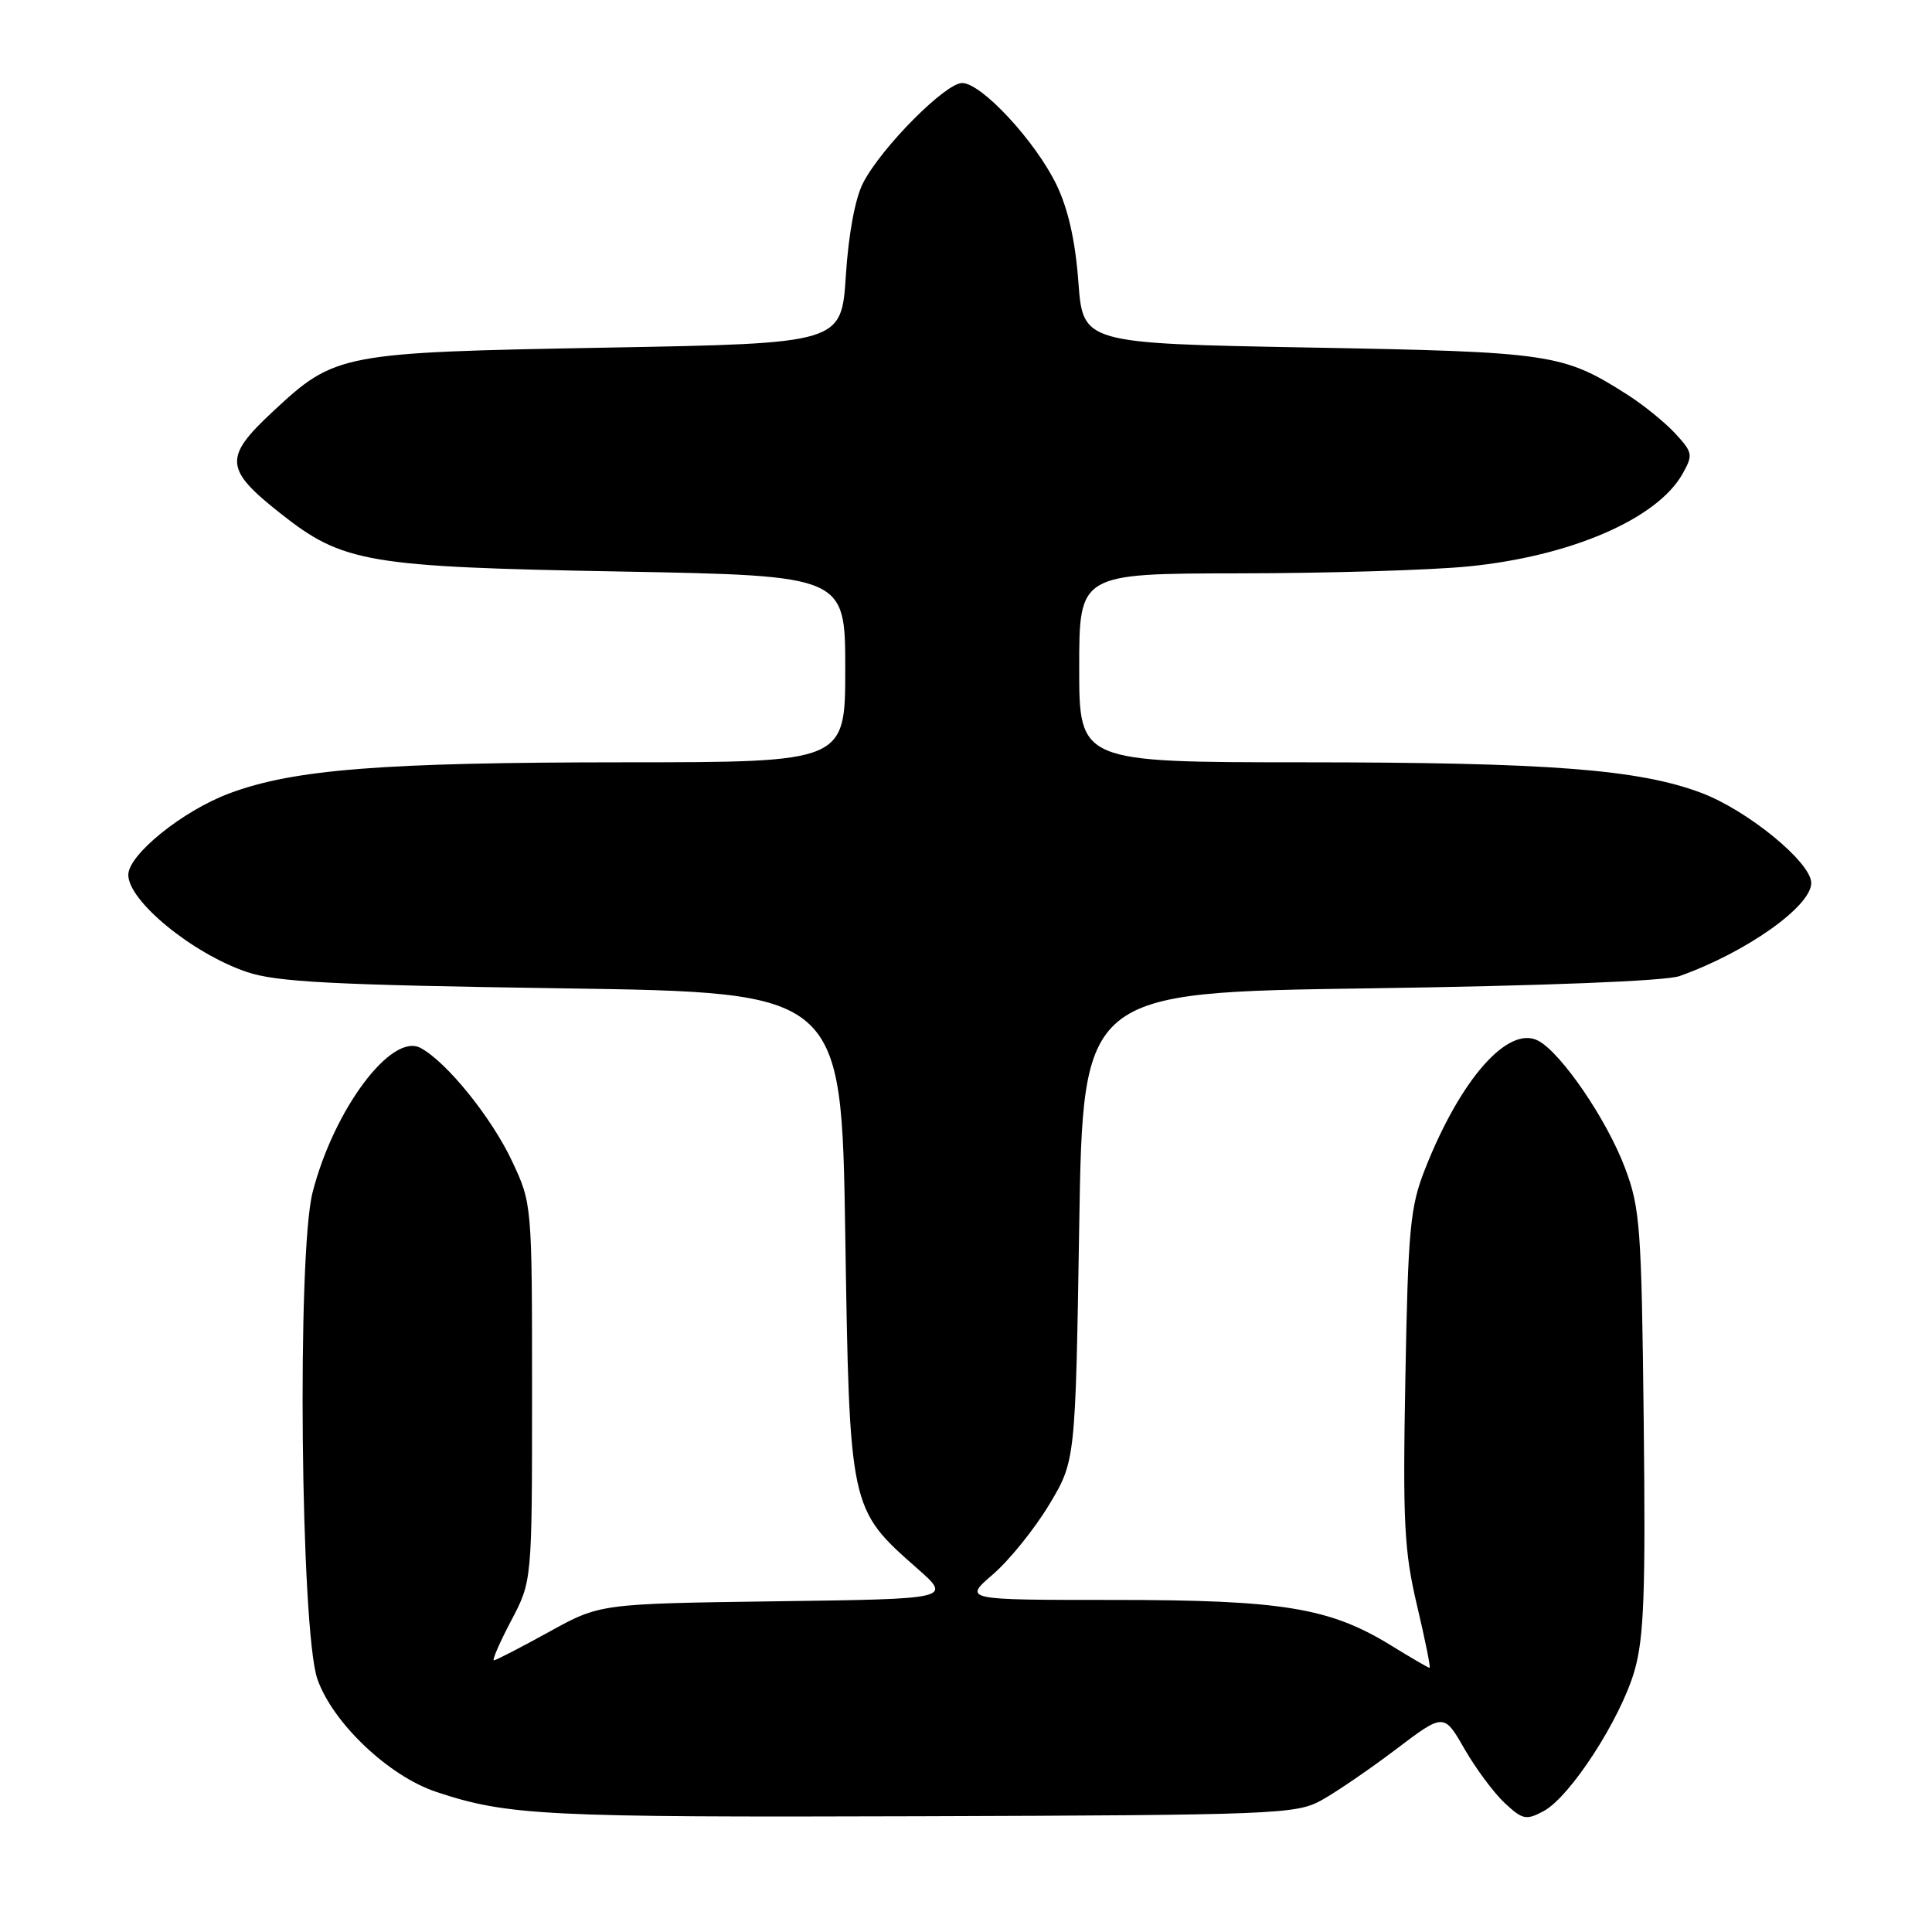<?xml version="1.0" encoding="UTF-8" standalone="no"?>
<!DOCTYPE svg PUBLIC "-//W3C//DTD SVG 1.1//EN" "http://www.w3.org/Graphics/SVG/1.1/DTD/svg11.dtd" >
<svg xmlns="http://www.w3.org/2000/svg" xmlns:xlink="http://www.w3.org/1999/xlink" version="1.1" viewBox="0 0 256 256">
 <g >
 <path fill="currentColor"
d=" M 175.00 238.60 C 176.92 237.55 181.38 234.51 184.91 231.84 C 191.32 226.98 191.32 226.98 194.05 231.74 C 195.56 234.36 197.96 237.59 199.39 238.92 C 201.75 241.12 202.23 241.22 204.54 239.98 C 208.06 238.09 214.70 227.85 216.57 221.42 C 217.84 217.04 218.06 211.12 217.80 188.29 C 217.51 162.61 217.33 160.06 215.31 154.73 C 212.91 148.35 206.90 139.55 203.84 137.91 C 199.86 135.79 193.52 142.97 188.81 154.95 C 186.85 159.92 186.58 162.81 186.22 182.51 C 185.86 201.77 186.06 205.54 187.77 212.76 C 188.84 217.29 189.59 221.00 189.43 221.00 C 189.26 221.00 186.97 219.66 184.32 218.03 C 176.20 213.03 169.93 212.00 147.61 212.00 C 127.64 212.00 127.64 212.00 131.57 208.61 C 133.73 206.75 137.07 202.61 139.00 199.41 C 142.50 193.58 142.50 193.58 143.00 162.54 C 143.50 131.50 143.50 131.50 181.50 130.96 C 204.57 130.63 220.69 129.99 222.53 129.34 C 231.34 126.22 240.00 120.10 240.00 117.00 C 240.00 114.27 231.54 107.34 225.38 105.04 C 217.07 101.93 205.14 101.02 172.75 101.01 C 143.00 101.00 143.00 101.00 143.00 88.50 C 143.00 76.00 143.00 76.00 164.25 75.97 C 175.94 75.96 189.55 75.55 194.50 75.06 C 208.09 73.73 219.59 68.77 222.95 62.78 C 224.36 60.28 224.29 59.94 221.97 57.43 C 220.61 55.96 217.76 53.65 215.64 52.30 C 207.11 46.86 205.60 46.63 173.50 46.05 C 143.50 45.50 143.50 45.50 142.89 37.36 C 142.49 31.92 141.53 27.65 139.98 24.46 C 137.19 18.70 130.05 11.00 127.49 11.00 C 125.28 11.00 116.83 19.50 114.39 24.19 C 113.32 26.23 112.44 30.94 112.08 36.50 C 111.50 45.50 111.50 45.50 80.50 46.06 C 45.10 46.70 44.42 46.83 36.17 54.52 C 29.62 60.61 29.73 62.16 37.15 68.02 C 45.43 74.57 48.61 75.12 82.25 75.73 C 112.00 76.28 112.00 76.28 112.00 88.64 C 112.00 101.00 112.00 101.00 82.75 101.01 C 50.61 101.02 38.91 101.94 30.38 105.13 C 24.20 107.44 17.00 113.25 17.00 115.93 C 17.00 119.39 25.50 126.35 32.70 128.79 C 36.65 130.13 44.05 130.51 74.50 130.96 C 111.50 131.50 111.50 131.50 112.00 163.50 C 112.57 199.95 112.56 199.92 121.52 207.81 C 126.13 211.87 126.13 211.87 102.81 212.18 C 79.50 212.50 79.50 212.50 72.72 216.25 C 68.98 218.31 65.71 220.00 65.45 220.00 C 65.18 220.00 66.21 217.64 67.73 214.75 C 70.50 209.50 70.50 209.50 70.50 184.50 C 70.50 159.58 70.49 159.48 67.86 153.88 C 65.16 148.11 59.18 140.70 55.73 138.86 C 51.87 136.79 44.25 146.98 41.42 157.99 C 39.34 166.12 39.83 216.15 42.06 222.50 C 44.10 228.31 51.51 235.35 57.82 237.44 C 67.26 240.58 72.06 240.82 122.00 240.66 C 168.60 240.51 171.70 240.39 175.00 238.60 Z "/>
</g>
</svg>